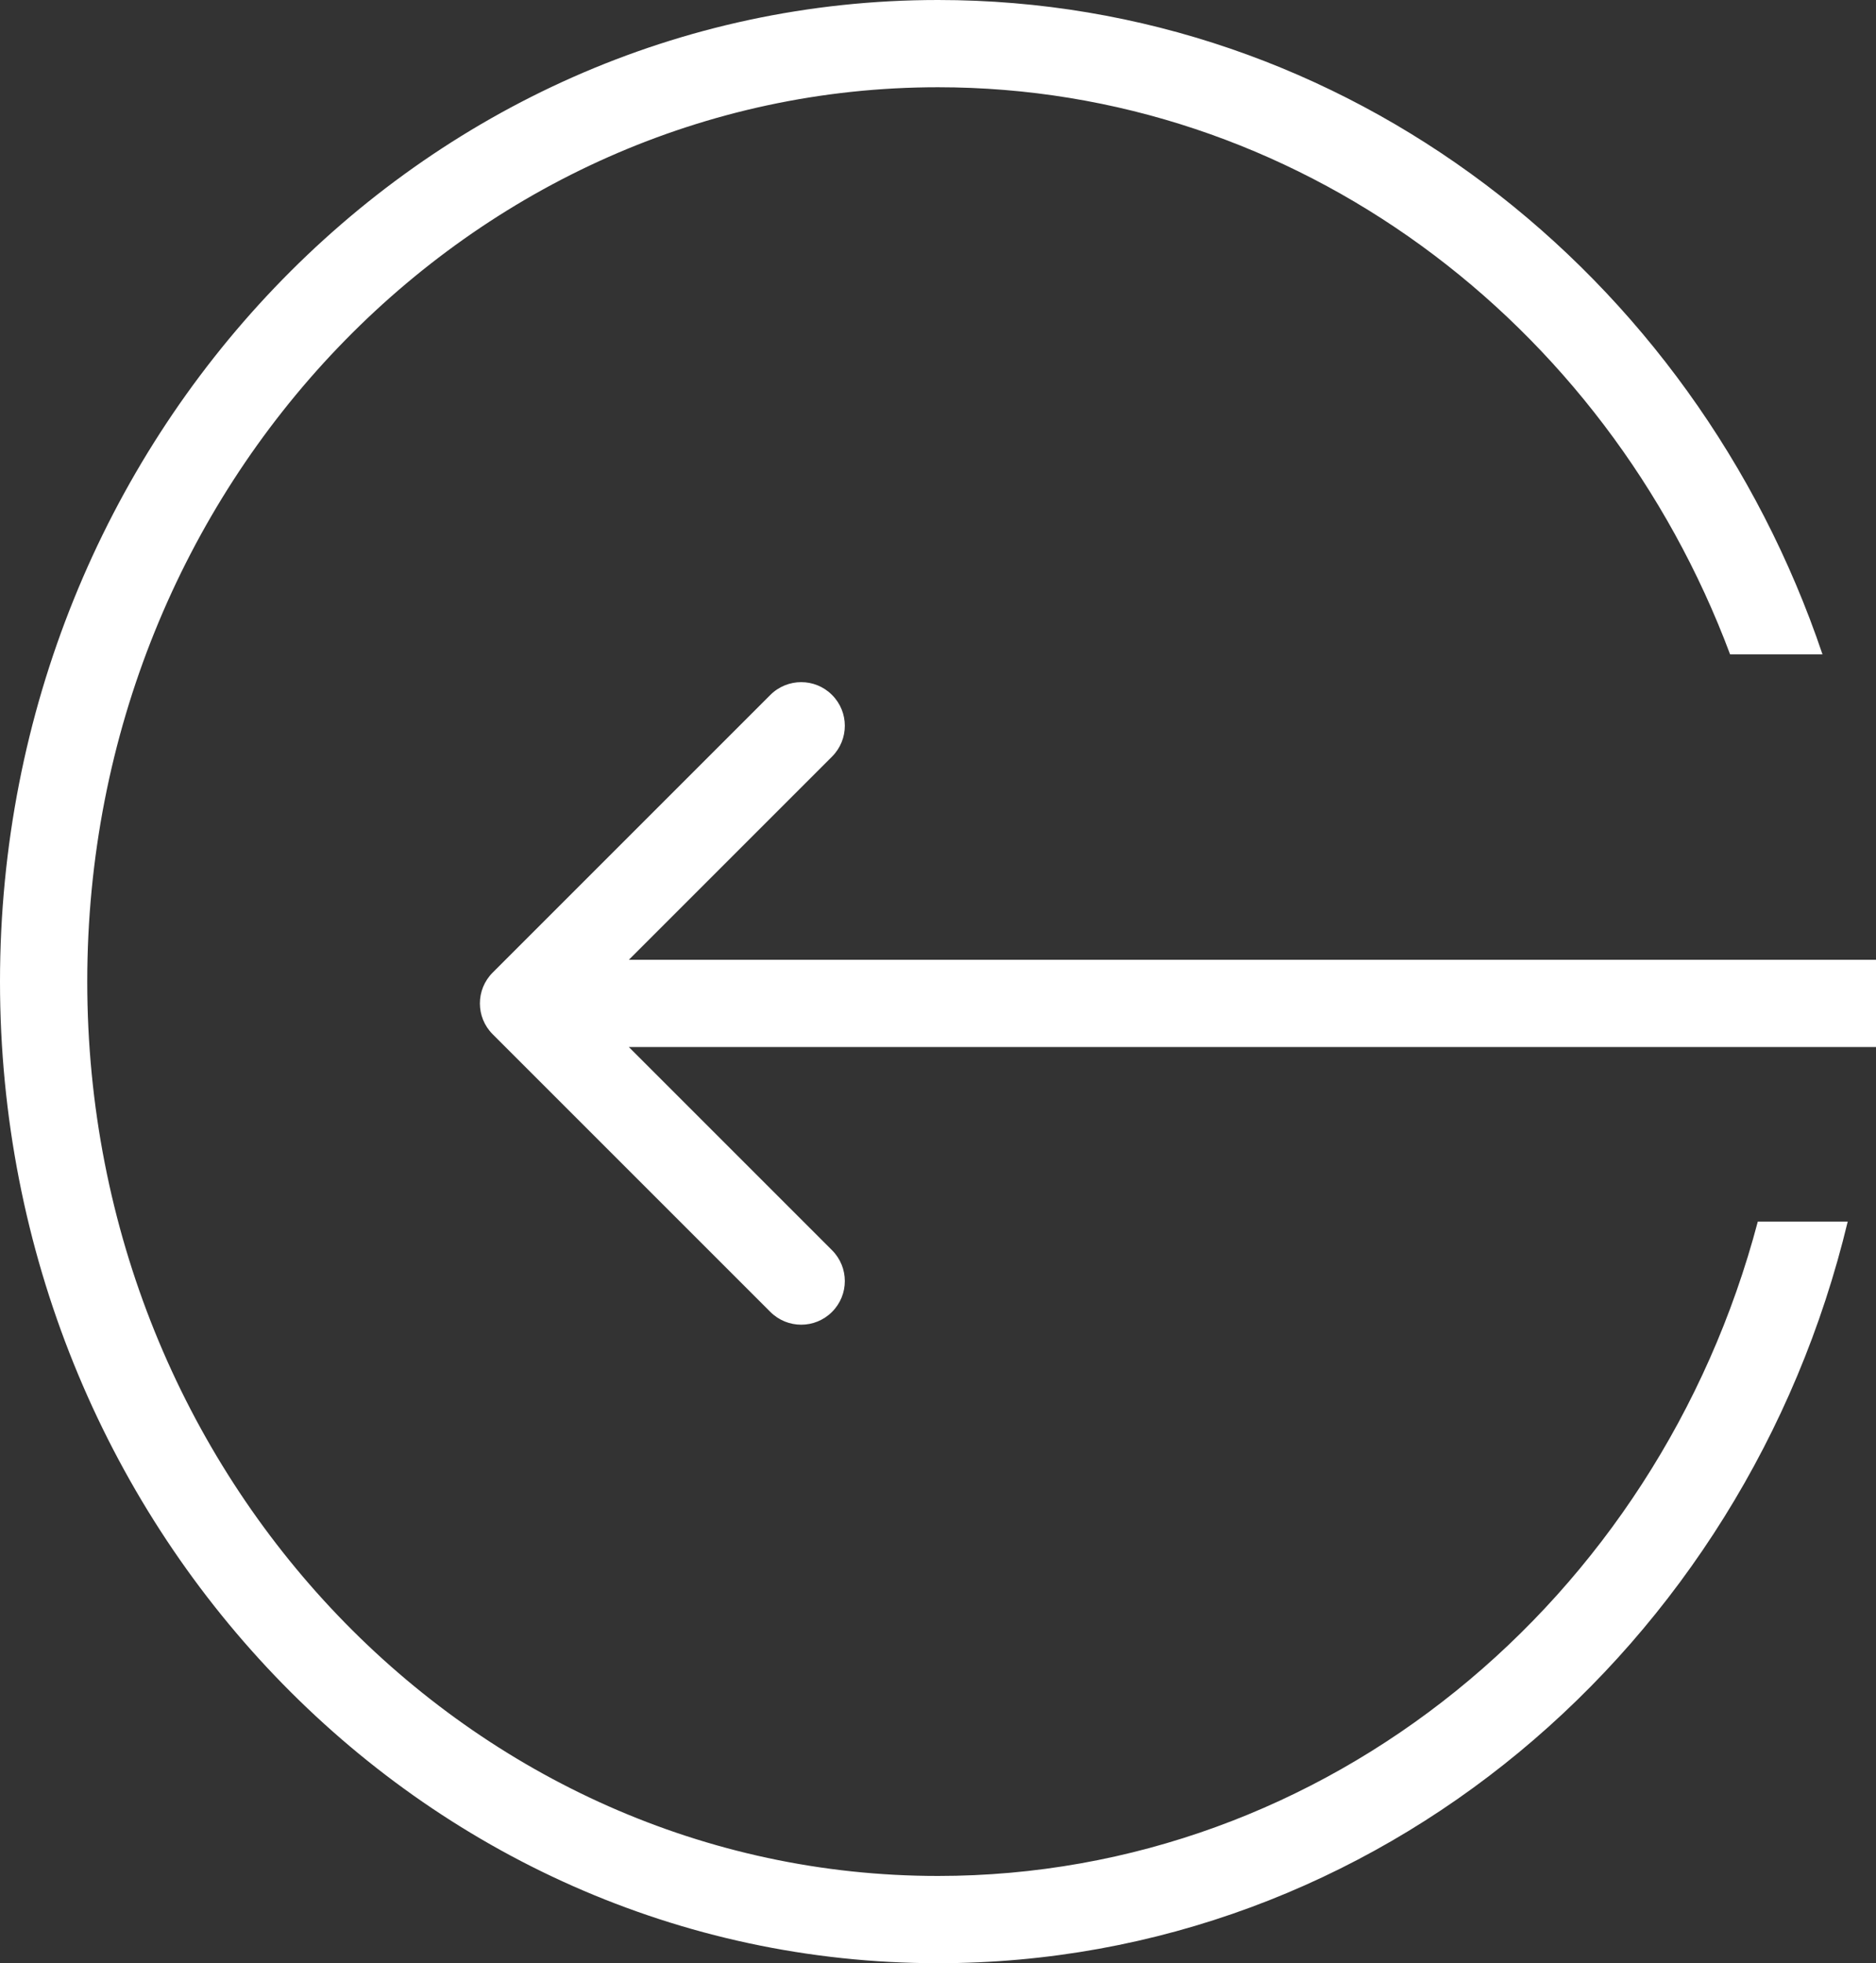 <svg width="43" height="45" viewBox="0 0 43 45" fill="none" xmlns="http://www.w3.org/2000/svg">
<rect x="0" y="0" width="43" height="45" fill="#333333" stroke="none"/>
<path d="M21.5 0C30.861 0 38.823 6.261 41.774 15H39.656C36.797 7.354 29.699 2 21.5 2C10.815 2 2 11.091 2 22.5C2 33.908 10.815 43 21.5 43C30.397 43 37.997 36.696 40.291 28H42.352C40.007 37.768 31.561 45 21.5 45C9.626 45 0 34.926 0 22.5C0 10.074 9.626 0 21.5 0ZM17.657 15.929C18.048 15.539 18.681 15.538 19.071 15.929C19.462 16.319 19.462 16.952 19.071 17.343L14.414 22H43V24H14.414L19.071 28.657C19.462 29.048 19.462 29.681 19.071 30.071C18.681 30.462 18.048 30.462 17.657 30.071L11.293 23.707C10.902 23.317 10.902 22.683 11.293 22.293L17.657 15.929Z" fill="white"/>
</svg>
